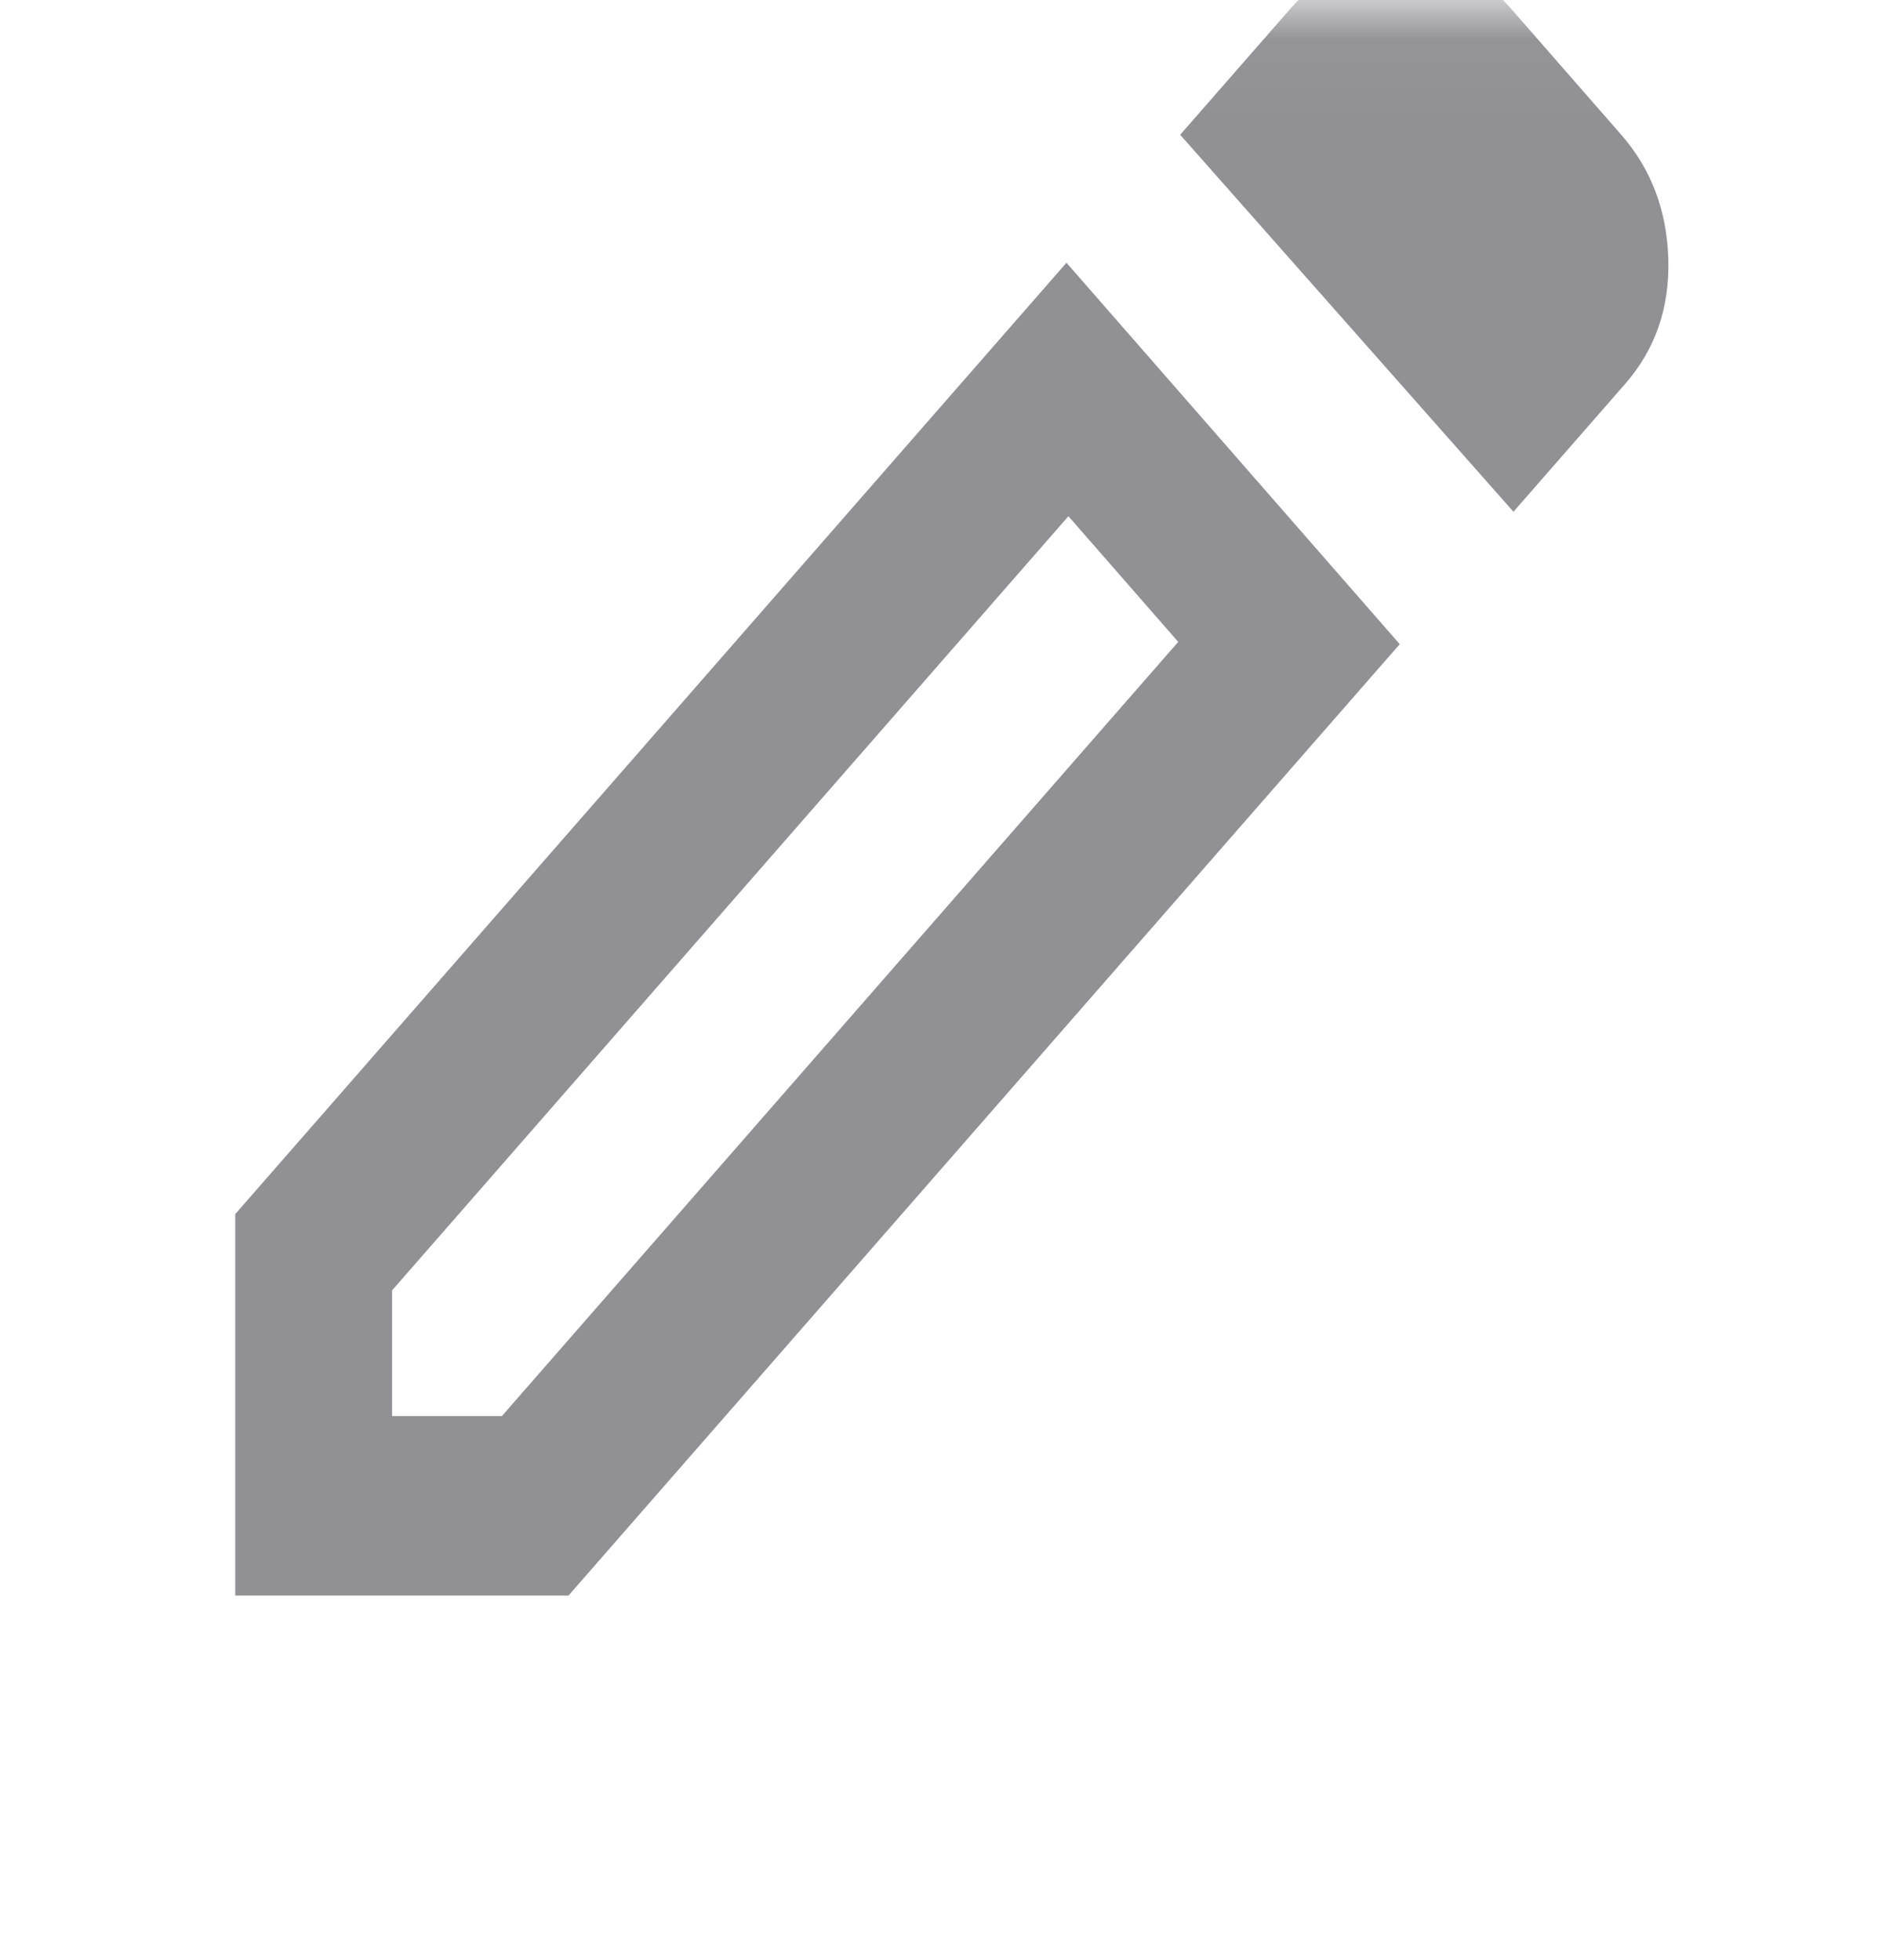 <svg width="24" height="25" viewBox="0 0 24 25" fill="none" xmlns="http://www.w3.org/2000/svg">
<mask id="mask0_121_8164" style="mask-type:alpha" maskUnits="userSpaceOnUse" x="0" y="0" width="24" height="25">
<rect y="0.034" width="24" height="24" fill="#21005D"/>
</mask>
<g mask="url(#mask0_121_8164)">
<path d="M5 18.061H6.4L15.025 8.187L13.625 6.584L5 16.458V18.061ZM19.3 6.527L15.05 1.719L16.45 0.117C16.833 -0.322 17.304 -0.542 17.863 -0.542C18.421 -0.542 18.892 -0.322 19.275 0.117L20.675 1.719C21.058 2.158 21.258 2.688 21.275 3.308C21.292 3.928 21.108 4.457 20.725 4.896L19.3 6.527ZM17.85 8.216L7.25 20.35H3V15.485L13.6 3.351L17.85 8.216Z" fill="#919094"/>
</g>
</svg>
